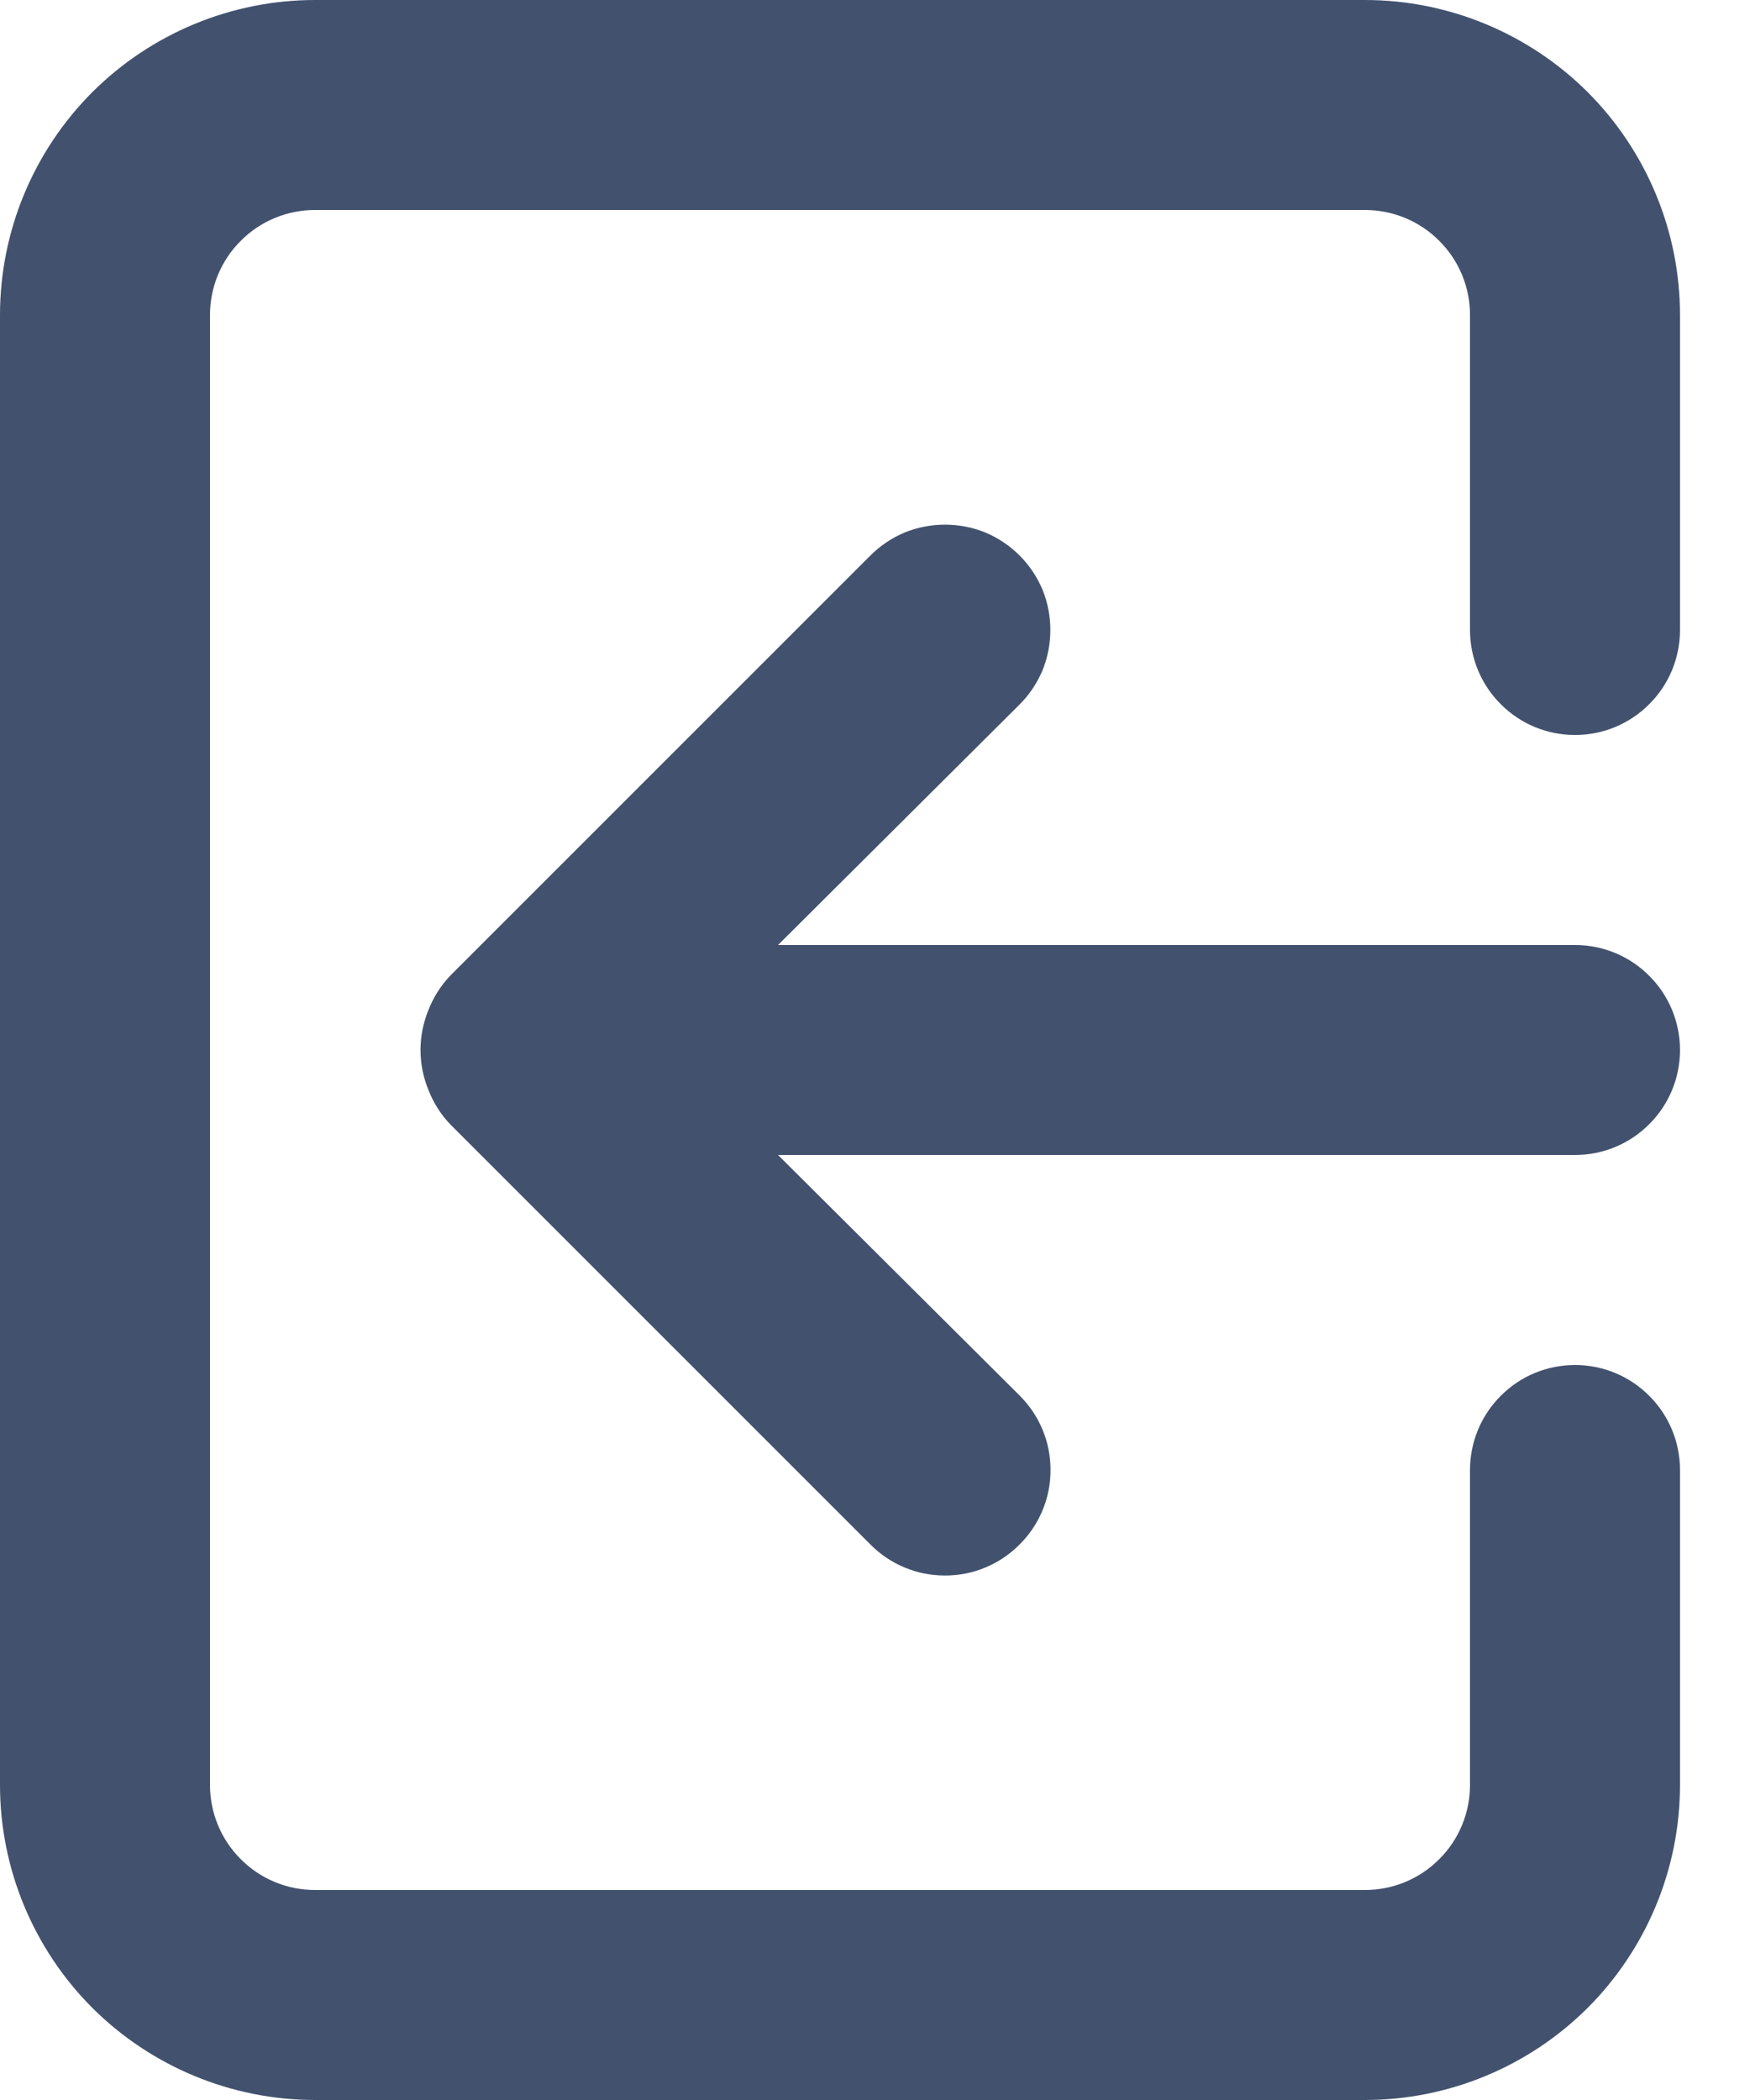 <svg width="10" height="12" viewBox="0 0 10 12" fill="none" xmlns="http://www.w3.org/2000/svg">
<path d="M9.6 6C9.6 5.841 9.537 5.688 9.424 5.576C9.312 5.463 9.159 5.4 9 5.4H4.446L5.826 4.026C5.882 3.97 5.926 3.904 5.957 3.831C5.987 3.757 6.002 3.679 6.002 3.6C6.002 3.521 5.987 3.443 5.957 3.369C5.926 3.296 5.882 3.23 5.826 3.174C5.77 3.118 5.704 3.074 5.631 3.043C5.557 3.013 5.479 2.998 5.4 2.998C5.321 2.998 5.243 3.013 5.169 3.043C5.096 3.074 5.03 3.118 4.974 3.174L2.574 5.574C2.519 5.631 2.477 5.698 2.448 5.772C2.388 5.918 2.388 6.082 2.448 6.228C2.477 6.302 2.519 6.369 2.574 6.426L4.974 8.826C5.03 8.882 5.096 8.927 5.169 8.957C5.242 8.988 5.321 9.003 5.4 9.003C5.479 9.003 5.558 8.988 5.631 8.957C5.704 8.927 5.77 8.882 5.826 8.826C5.882 8.77 5.927 8.704 5.957 8.631C5.988 8.558 6.003 8.479 6.003 8.4C6.003 8.321 5.988 8.242 5.957 8.169C5.927 8.096 5.882 8.03 5.826 7.974L4.446 6.6H9C9.159 6.6 9.312 6.537 9.424 6.424C9.537 6.312 9.6 6.159 9.6 6ZM7.8 0H1.8C1.323 0 0.865 0.19 0.527 0.527C0.19 0.865 0 1.323 0 1.8V10.2C0 10.677 0.19 11.135 0.527 11.473C0.865 11.81 1.323 12 1.8 12H7.8C8.277 12 8.735 11.81 9.073 11.473C9.41 11.135 9.6 10.677 9.6 10.2V8.4C9.6 8.241 9.537 8.088 9.424 7.976C9.312 7.863 9.159 7.8 9 7.8C8.841 7.8 8.688 7.863 8.576 7.976C8.463 8.088 8.4 8.241 8.4 8.4V10.2C8.4 10.359 8.337 10.512 8.224 10.624C8.112 10.737 7.959 10.8 7.8 10.8H1.8C1.641 10.8 1.488 10.737 1.376 10.624C1.263 10.512 1.2 10.359 1.2 10.2V1.8C1.2 1.641 1.263 1.488 1.376 1.376C1.488 1.263 1.641 1.2 1.8 1.2H7.8C7.959 1.2 8.112 1.263 8.224 1.376C8.337 1.488 8.4 1.641 8.4 1.8V3.6C8.4 3.759 8.463 3.912 8.576 4.024C8.688 4.137 8.841 4.2 9 4.2C9.159 4.2 9.312 4.137 9.424 4.024C9.537 3.912 9.6 3.759 9.6 3.6V1.8C9.6 1.323 9.41 0.865 9.073 0.527C8.735 0.19 8.277 0 7.8 0Z" fill="#42526E"/>
</svg>

